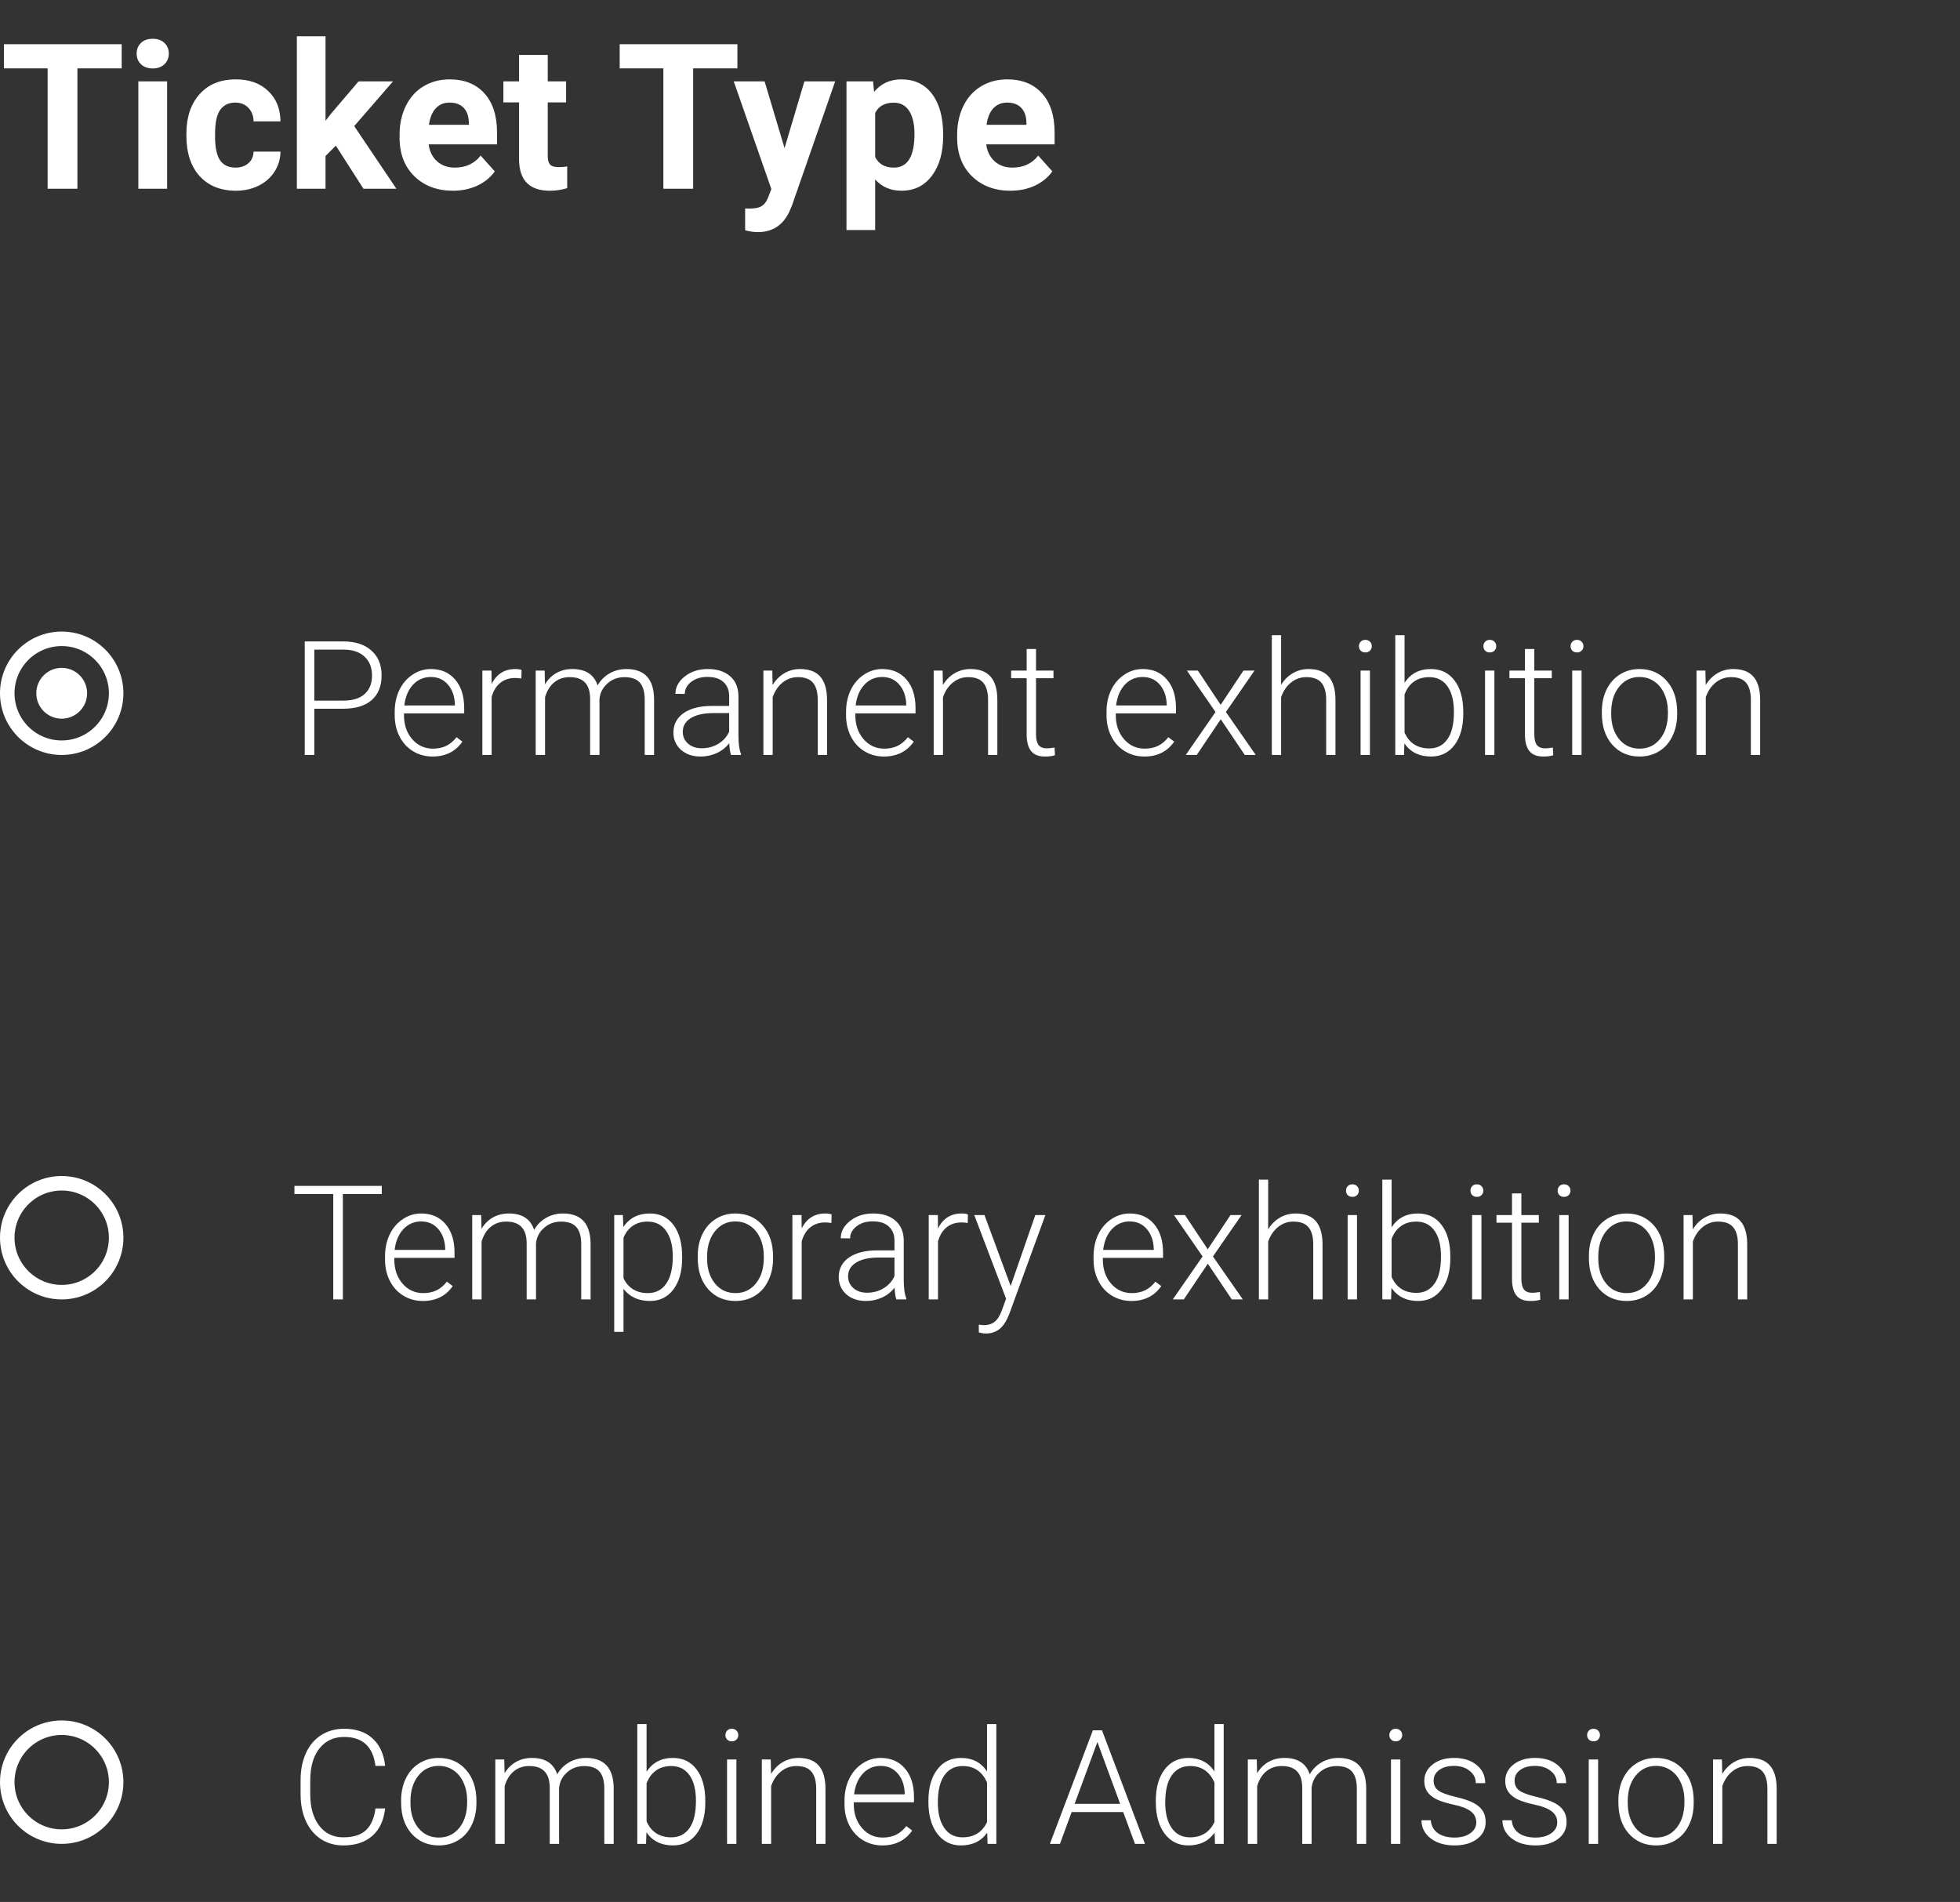 <svg width="270" height="262" viewBox="0 0 270 262" fill="none" xmlns="http://www.w3.org/2000/svg">
<rect x="0" y="0" width="270" height="262" fill="#333333" stroke="none"/>
<path d="M53.052 249.123C52.873 250.77 52.282 252.031 51.279 252.904C50.284 253.778 48.955 254.215 47.294 254.215C46.134 254.215 45.106 253.925 44.211 253.345C43.323 252.765 42.635 251.945 42.148 250.885C41.661 249.818 41.414 248.6 41.407 247.232V245.202C41.407 243.813 41.651 242.581 42.138 241.507C42.625 240.433 43.323 239.605 44.232 239.025C45.149 238.438 46.202 238.145 47.391 238.145C49.066 238.145 50.388 238.599 51.355 239.509C52.328 240.411 52.894 241.661 53.052 243.258H51.72C51.39 240.601 49.947 239.272 47.391 239.272C45.973 239.272 44.841 239.802 43.996 240.862C43.158 241.922 42.739 243.387 42.739 245.256V247.168C42.739 248.973 43.148 250.412 43.964 251.486C44.787 252.561 45.898 253.098 47.294 253.098C48.676 253.098 49.718 252.768 50.42 252.109C51.122 251.443 51.555 250.448 51.72 249.123H53.052ZM55.254 248.017C55.254 246.899 55.469 245.893 55.898 244.998C56.335 244.103 56.948 243.408 57.735 242.914C58.53 242.413 59.429 242.162 60.432 242.162C61.978 242.162 63.232 242.706 64.191 243.795C65.151 244.876 65.631 246.312 65.631 248.103V248.371C65.631 249.495 65.412 250.509 64.976 251.411C64.546 252.306 63.937 252.997 63.149 253.484C62.362 253.971 61.463 254.215 60.453 254.215C58.913 254.215 57.66 253.674 56.693 252.593C55.734 251.504 55.254 250.065 55.254 248.274V248.017ZM56.543 248.371C56.543 249.76 56.901 250.903 57.617 251.798C58.34 252.686 59.286 253.13 60.453 253.13C61.613 253.13 62.551 252.686 63.268 251.798C63.991 250.903 64.353 249.725 64.353 248.264V248.017C64.353 247.129 64.188 246.316 63.858 245.578C63.529 244.84 63.067 244.271 62.473 243.87C61.878 243.462 61.198 243.258 60.432 243.258C59.286 243.258 58.351 243.709 57.628 244.611C56.905 245.507 56.543 246.681 56.543 248.135V248.371ZM69.466 242.377L69.509 244.268C69.939 243.566 70.476 243.039 71.12 242.688C71.765 242.338 72.481 242.162 73.269 242.162C75.102 242.162 76.266 242.914 76.76 244.418C77.175 243.695 77.73 243.14 78.425 242.753C79.12 242.359 79.886 242.162 80.724 242.162C83.216 242.162 84.487 243.523 84.537 246.244V254H83.248V246.341C83.241 245.302 83.015 244.533 82.571 244.031C82.134 243.53 81.418 243.279 80.423 243.279C79.499 243.294 78.718 243.594 78.081 244.182C77.444 244.762 77.089 245.471 77.018 246.309V254H75.728V246.244C75.721 245.249 75.485 244.507 75.019 244.021C74.561 243.526 73.852 243.279 72.893 243.279C72.083 243.279 71.389 243.512 70.809 243.978C70.228 244.436 69.799 245.12 69.519 246.029V254H68.231V242.377H69.466ZM97.159 248.307C97.159 250.118 96.758 251.558 95.956 252.625C95.154 253.685 94.076 254.215 92.723 254.215C91.104 254.215 89.88 253.613 89.049 252.41L88.995 254H87.792V237.5H89.07V244.063C89.887 242.796 91.097 242.162 92.701 242.162C94.076 242.162 95.161 242.688 95.956 243.741C96.758 244.787 97.159 246.244 97.159 248.113V248.307ZM95.87 248.081C95.87 246.549 95.573 245.367 94.978 244.536C94.384 243.698 93.546 243.279 92.465 243.279C91.641 243.279 90.943 243.483 90.37 243.892C89.797 244.293 89.364 244.883 89.07 245.664V250.906C89.715 252.367 90.853 253.098 92.486 253.098C93.546 253.098 94.373 252.679 94.968 251.841C95.569 251.003 95.87 249.75 95.87 248.081ZM101.445 254H100.156V242.377H101.445V254ZM99.931 239.015C99.931 238.771 100.009 238.567 100.167 238.402C100.325 238.23 100.539 238.145 100.812 238.145C101.084 238.145 101.299 238.23 101.456 238.402C101.621 238.567 101.703 238.771 101.703 239.015C101.703 239.258 101.621 239.462 101.456 239.627C101.299 239.792 101.084 239.874 100.812 239.874C100.539 239.874 100.325 239.792 100.167 239.627C100.009 239.462 99.931 239.258 99.931 239.015ZM106.172 242.377L106.215 244.364C106.652 243.648 107.196 243.104 107.848 242.731C108.499 242.352 109.219 242.162 110.007 242.162C111.253 242.162 112.18 242.513 112.789 243.215C113.398 243.917 113.706 244.969 113.713 246.373V254H112.435V246.362C112.427 245.324 112.205 244.55 111.769 244.042C111.339 243.534 110.648 243.279 109.695 243.279C108.9 243.279 108.195 243.53 107.579 244.031C106.97 244.525 106.519 245.195 106.226 246.04V254H104.947V242.377H106.172ZM121.544 254.215C120.556 254.215 119.66 253.971 118.858 253.484C118.063 252.997 117.444 252.321 117 251.454C116.556 250.58 116.334 249.603 116.334 248.521V248.06C116.334 246.942 116.549 245.936 116.979 245.041C117.415 244.146 118.021 243.444 118.794 242.936C119.567 242.42 120.405 242.162 121.308 242.162C122.718 242.162 123.836 242.646 124.659 243.612C125.49 244.572 125.905 245.886 125.905 247.555V248.274H117.612V248.521C117.612 249.839 117.988 250.938 118.74 251.819C119.499 252.693 120.452 253.13 121.598 253.13C122.285 253.13 122.89 253.005 123.413 252.754C123.943 252.503 124.423 252.102 124.853 251.551L125.658 252.163C124.713 253.531 123.341 254.215 121.544 254.215ZM121.308 243.258C120.341 243.258 119.524 243.612 118.858 244.321C118.2 245.03 117.799 245.983 117.655 247.179H124.627V247.039C124.591 245.922 124.272 245.012 123.671 244.311C123.069 243.609 122.282 243.258 121.308 243.258ZM127.893 248.081C127.893 246.276 128.294 244.84 129.096 243.773C129.905 242.699 131.001 242.162 132.383 242.162C133.951 242.162 135.147 242.782 135.971 244.021V237.5H137.249V254H136.046L135.992 252.453C135.169 253.628 133.958 254.215 132.361 254.215C131.022 254.215 129.941 253.678 129.117 252.604C128.301 251.522 127.893 250.065 127.893 248.231V248.081ZM129.192 248.307C129.192 249.789 129.49 250.96 130.084 251.819C130.678 252.672 131.516 253.098 132.598 253.098C134.18 253.098 135.305 252.399 135.971 251.003V245.546C135.305 244.035 134.188 243.279 132.619 243.279C131.538 243.279 130.696 243.705 130.095 244.558C129.493 245.403 129.192 246.652 129.192 248.307ZM154.727 249.617H147.626L146.015 254H144.629L150.548 238.359H151.805L157.724 254H156.349L154.727 249.617ZM148.034 248.489H154.308L151.171 239.971L148.034 248.489ZM159.217 248.081C159.217 246.276 159.618 244.84 160.42 243.773C161.229 242.699 162.325 242.162 163.707 242.162C165.275 242.162 166.471 242.782 167.295 244.021V237.5H168.573V254H167.37L167.316 252.453C166.493 253.628 165.283 254.215 163.686 254.215C162.346 254.215 161.265 253.678 160.441 252.604C159.625 251.522 159.217 250.065 159.217 248.231V248.081ZM160.517 248.307C160.517 249.789 160.814 250.96 161.408 251.819C162.003 252.672 162.84 253.098 163.922 253.098C165.505 253.098 166.629 252.399 167.295 251.003V245.546C166.629 244.035 165.512 243.279 163.943 243.279C162.862 243.279 162.021 243.705 161.419 244.558C160.817 245.403 160.517 246.652 160.517 248.307ZM173.128 242.377L173.171 244.268C173.601 243.566 174.138 243.039 174.782 242.688C175.427 242.338 176.143 242.162 176.931 242.162C178.764 242.162 179.928 242.914 180.422 244.418C180.837 243.695 181.392 243.14 182.087 242.753C182.782 242.359 183.548 242.162 184.386 242.162C186.878 242.162 188.149 243.523 188.199 246.244V254H186.91V246.341C186.903 245.302 186.677 244.533 186.233 244.031C185.797 243.53 185.08 243.279 184.085 243.279C183.161 243.294 182.381 243.594 181.743 244.182C181.106 244.762 180.751 245.471 180.68 246.309V254H179.391V246.244C179.383 245.249 179.147 244.507 178.682 244.021C178.223 243.526 177.514 243.279 176.555 243.279C175.745 243.279 175.051 243.512 174.471 243.978C173.891 244.436 173.461 245.12 173.182 246.029V254H171.893V242.377H173.128ZM192.904 254H191.615V242.377H192.904V254ZM191.39 239.015C191.39 238.771 191.468 238.567 191.626 238.402C191.784 238.23 191.998 238.145 192.271 238.145C192.543 238.145 192.757 238.23 192.915 238.402C193.08 238.567 193.162 238.771 193.162 239.015C193.162 239.258 193.08 239.462 192.915 239.627C192.757 239.792 192.543 239.874 192.271 239.874C191.998 239.874 191.784 239.792 191.626 239.627C191.468 239.462 191.39 239.258 191.39 239.015ZM203.367 251.046C203.367 250.409 203.109 249.896 202.594 249.51C202.085 249.123 201.315 248.822 200.284 248.607C199.253 248.385 198.451 248.135 197.878 247.855C197.312 247.569 196.89 247.222 196.61 246.813C196.338 246.405 196.202 245.911 196.202 245.331C196.202 244.414 196.585 243.659 197.352 243.064C198.118 242.463 199.099 242.162 200.295 242.162C201.591 242.162 202.63 242.484 203.41 243.129C204.198 243.766 204.592 244.601 204.592 245.632H203.303C203.303 244.951 203.016 244.386 202.443 243.935C201.878 243.483 201.161 243.258 200.295 243.258C199.45 243.258 198.77 243.448 198.254 243.827C197.745 244.2 197.491 244.687 197.491 245.288C197.491 245.868 197.702 246.319 198.125 246.642C198.555 246.957 199.332 247.247 200.456 247.512C201.588 247.777 202.433 248.06 202.991 248.36C203.557 248.661 203.976 249.023 204.248 249.445C204.52 249.868 204.656 250.38 204.656 250.981C204.656 251.963 204.259 252.747 203.464 253.334C202.676 253.921 201.645 254.215 200.37 254.215C199.017 254.215 197.917 253.889 197.072 253.237C196.234 252.578 195.815 251.748 195.815 250.745H197.104C197.155 251.497 197.47 252.084 198.05 252.507C198.637 252.922 199.41 253.13 200.37 253.13C201.265 253.13 201.989 252.933 202.54 252.539C203.091 252.145 203.367 251.647 203.367 251.046ZM214.518 251.046C214.518 250.409 214.26 249.896 213.744 249.51C213.236 249.123 212.466 248.822 211.435 248.607C210.403 248.385 209.601 248.135 209.028 247.855C208.463 247.569 208.04 247.222 207.761 246.813C207.489 246.405 207.353 245.911 207.353 245.331C207.353 244.414 207.736 243.659 208.502 243.064C209.268 242.463 210.249 242.162 211.445 242.162C212.742 242.162 213.78 242.484 214.561 243.129C215.348 243.766 215.742 244.601 215.742 245.632H214.453C214.453 244.951 214.167 244.386 213.594 243.935C213.028 243.483 212.312 243.258 211.445 243.258C210.6 243.258 209.92 243.448 209.404 243.827C208.896 244.2 208.642 244.687 208.642 245.288C208.642 245.868 208.853 246.319 209.275 246.642C209.705 246.957 210.482 247.247 211.606 247.512C212.738 247.777 213.583 248.06 214.142 248.36C214.707 248.661 215.126 249.023 215.398 249.445C215.671 249.868 215.807 250.38 215.807 250.981C215.807 251.963 215.409 252.747 214.614 253.334C213.826 253.921 212.795 254.215 211.521 254.215C210.167 254.215 209.068 253.889 208.223 253.237C207.385 252.578 206.966 251.748 206.966 250.745H208.255C208.305 251.497 208.62 252.084 209.2 252.507C209.787 252.922 210.561 253.13 211.521 253.13C212.416 253.13 213.139 252.933 213.69 252.539C214.242 252.145 214.518 251.647 214.518 251.046ZM220.146 254H218.857V242.377H220.146V254ZM218.632 239.015C218.632 238.771 218.711 238.567 218.868 238.402C219.026 238.23 219.241 238.145 219.513 238.145C219.785 238.145 220 238.23 220.157 238.402C220.322 238.567 220.404 238.771 220.404 239.015C220.404 239.258 220.322 239.462 220.157 239.627C220 239.792 219.785 239.874 219.513 239.874C219.241 239.874 219.026 239.792 218.868 239.627C218.711 239.462 218.632 239.258 218.632 239.015ZM222.939 248.017C222.939 246.899 223.154 245.893 223.584 244.998C224.021 244.103 224.633 243.408 225.421 242.914C226.216 242.413 227.115 242.162 228.117 242.162C229.664 242.162 230.917 242.706 231.877 243.795C232.837 244.876 233.316 246.312 233.316 248.103V248.371C233.316 249.495 233.098 250.509 232.661 251.411C232.231 252.306 231.623 252.997 230.835 253.484C230.047 253.971 229.148 254.215 228.139 254.215C226.599 254.215 225.346 253.674 224.379 252.593C223.419 251.504 222.939 250.065 222.939 248.274V248.017ZM224.229 248.371C224.229 249.76 224.587 250.903 225.303 251.798C226.026 252.686 226.971 253.13 228.139 253.13C229.299 253.13 230.237 252.686 230.953 251.798C231.676 250.903 232.038 249.725 232.038 248.264V248.017C232.038 247.129 231.873 246.316 231.544 245.578C231.215 244.84 230.753 244.271 230.158 243.87C229.564 243.462 228.883 243.258 228.117 243.258C226.971 243.258 226.037 243.709 225.313 244.611C224.59 245.507 224.229 246.681 224.229 248.135V248.371ZM237.205 242.377L237.248 244.364C237.685 243.648 238.229 243.104 238.881 242.731C239.533 242.352 240.252 242.162 241.04 242.162C242.286 242.162 243.214 242.513 243.822 243.215C244.431 243.917 244.739 244.969 244.746 246.373V254H243.468V246.362C243.461 245.324 243.239 244.55 242.802 244.042C242.372 243.534 241.681 243.279 240.729 243.279C239.934 243.279 239.228 243.53 238.612 244.031C238.004 244.525 237.552 245.195 237.259 246.04V254H235.98V242.377H237.205Z" fill="white"/>
<circle cx="8.5" cy="245.5" r="7.5" stroke="white" stroke-width="2"/>
<path d="M52.59 164.487H47.23V179H45.908V164.487H40.559V163.359H52.59V164.487ZM58.251 179.215C57.263 179.215 56.367 178.971 55.565 178.484C54.77 177.997 54.151 177.321 53.707 176.454C53.263 175.58 53.041 174.603 53.041 173.521V173.06C53.041 171.942 53.256 170.936 53.685 170.041C54.122 169.146 54.727 168.444 55.501 167.936C56.274 167.42 57.112 167.162 58.015 167.162C59.425 167.162 60.543 167.646 61.366 168.612C62.197 169.572 62.612 170.886 62.612 172.555V173.274H54.319V173.521C54.319 174.839 54.695 175.938 55.447 176.819C56.206 177.693 57.159 178.13 58.305 178.13C58.992 178.13 59.597 178.005 60.12 177.754C60.65 177.503 61.13 177.102 61.56 176.551L62.365 177.163C61.42 178.531 60.048 179.215 58.251 179.215ZM58.015 168.258C57.048 168.258 56.231 168.612 55.565 169.321C54.907 170.03 54.505 170.983 54.362 172.179H61.334V172.039C61.298 170.922 60.98 170.012 60.378 169.311C59.776 168.609 58.989 168.258 58.015 168.258ZM66.286 167.377L66.329 169.268C66.759 168.566 67.296 168.039 67.94 167.688C68.585 167.338 69.301 167.162 70.089 167.162C71.922 167.162 73.086 167.914 73.58 169.418C73.995 168.695 74.55 168.14 75.245 167.753C75.94 167.359 76.706 167.162 77.544 167.162C80.036 167.162 81.307 168.523 81.357 171.244V179H80.068V171.341C80.061 170.302 79.836 169.533 79.392 169.031C78.955 168.53 78.239 168.279 77.243 168.279C76.319 168.294 75.539 168.594 74.901 169.182C74.264 169.762 73.909 170.471 73.838 171.309V179H72.549V171.244C72.542 170.249 72.305 169.507 71.84 169.021C71.382 168.526 70.672 168.279 69.713 168.279C68.904 168.279 68.209 168.512 67.629 168.978C67.049 169.436 66.619 170.12 66.34 171.029V179H65.051V167.377H66.286ZM93.969 173.307C93.969 175.118 93.568 176.558 92.766 177.625C91.963 178.685 90.889 179.215 89.543 179.215C87.953 179.215 86.736 178.656 85.891 177.539V183.469H84.612V167.377H85.805L85.869 169.021C86.707 167.782 87.921 167.162 89.511 167.162C90.9 167.162 91.989 167.688 92.776 168.741C93.571 169.794 93.969 171.255 93.969 173.124V173.307ZM92.68 173.081C92.68 171.599 92.375 170.428 91.767 169.568C91.158 168.709 90.309 168.279 89.221 168.279C88.433 168.279 87.756 168.469 87.19 168.849C86.625 169.228 86.191 169.78 85.891 170.503V176.078C86.199 176.744 86.639 177.253 87.212 177.604C87.785 177.954 88.462 178.13 89.242 178.13C90.324 178.13 91.165 177.7 91.767 176.841C92.375 175.974 92.68 174.721 92.68 173.081ZM96.117 173.017C96.117 171.899 96.332 170.893 96.762 169.998C97.199 169.103 97.811 168.408 98.599 167.914C99.394 167.413 100.292 167.162 101.295 167.162C102.842 167.162 104.095 167.706 105.055 168.795C106.014 169.876 106.494 171.312 106.494 173.103V173.371C106.494 174.495 106.276 175.509 105.839 176.411C105.409 177.306 104.8 177.997 104.013 178.484C103.225 178.971 102.326 179.215 101.316 179.215C99.777 179.215 98.523 178.674 97.557 177.593C96.597 176.504 96.117 175.065 96.117 173.274V173.017ZM97.406 173.371C97.406 174.76 97.764 175.903 98.481 176.798C99.204 177.686 100.149 178.13 101.316 178.13C102.477 178.13 103.415 177.686 104.131 176.798C104.854 175.903 105.216 174.725 105.216 173.264V173.017C105.216 172.129 105.051 171.316 104.722 170.578C104.392 169.84 103.93 169.271 103.336 168.87C102.742 168.462 102.061 168.258 101.295 168.258C100.149 168.258 99.215 168.709 98.491 169.611C97.768 170.507 97.406 171.681 97.406 173.135V173.371ZM114.529 168.473C114.257 168.423 113.967 168.397 113.659 168.397C112.857 168.397 112.177 168.623 111.618 169.074C111.067 169.518 110.673 170.166 110.437 171.019V179H109.158V167.377H110.415L110.437 169.225C111.117 167.85 112.209 167.162 113.713 167.162C114.071 167.162 114.354 167.209 114.562 167.302L114.529 168.473ZM123.478 179C123.349 178.635 123.266 178.094 123.23 177.378C122.779 177.965 122.203 178.42 121.501 178.742C120.806 179.057 120.069 179.215 119.288 179.215C118.171 179.215 117.265 178.903 116.57 178.28C115.883 177.657 115.539 176.869 115.539 175.917C115.539 174.785 116.008 173.89 116.946 173.231C117.892 172.573 119.206 172.243 120.889 172.243H123.22V170.922C123.22 170.091 122.962 169.439 122.446 168.967C121.938 168.487 121.193 168.247 120.212 168.247C119.317 168.247 118.576 168.476 117.988 168.935C117.401 169.393 117.107 169.944 117.107 170.589L115.818 170.578C115.818 169.654 116.248 168.856 117.107 168.183C117.967 167.502 119.023 167.162 120.276 167.162C121.573 167.162 122.593 167.488 123.338 168.14C124.09 168.784 124.477 169.687 124.498 170.847V176.347C124.498 177.471 124.616 178.312 124.853 178.871V179H123.478ZM119.438 178.076C120.298 178.076 121.064 177.868 121.737 177.453C122.418 177.038 122.912 176.483 123.22 175.788V173.231H120.921C119.639 173.246 118.636 173.482 117.913 173.94C117.19 174.392 116.828 175.015 116.828 175.81C116.828 176.461 117.068 177.002 117.548 177.432C118.035 177.861 118.665 178.076 119.438 178.076ZM133.307 168.473C133.035 168.423 132.744 168.397 132.437 168.397C131.634 168.397 130.954 168.623 130.396 169.074C129.844 169.518 129.45 170.166 129.214 171.019V179H127.936V167.377H129.192L129.214 169.225C129.894 167.85 130.986 167.162 132.49 167.162C132.848 167.162 133.131 167.209 133.339 167.302L133.307 168.473ZM139.226 177.152L142.62 167.377H144.006L139.043 180.977L138.785 181.578C138.148 182.989 137.163 183.694 135.831 183.694C135.523 183.694 135.194 183.644 134.843 183.544L134.832 182.48L135.498 182.545C136.128 182.545 136.637 182.387 137.023 182.072C137.417 181.764 137.75 181.231 138.022 180.472L138.592 178.903L134.209 167.377H135.616L139.226 177.152ZM155.854 179.215C154.866 179.215 153.971 178.971 153.169 178.484C152.374 177.997 151.755 177.321 151.311 176.454C150.867 175.58 150.645 174.603 150.645 173.521V173.06C150.645 171.942 150.859 170.936 151.289 170.041C151.726 169.146 152.331 168.444 153.104 167.936C153.878 167.42 154.716 167.162 155.618 167.162C157.029 167.162 158.146 167.646 158.97 168.612C159.8 169.572 160.216 170.886 160.216 172.555V173.274H151.923V173.521C151.923 174.839 152.299 175.938 153.051 176.819C153.81 177.693 154.762 178.13 155.908 178.13C156.596 178.13 157.201 178.005 157.724 177.754C158.254 177.503 158.733 177.102 159.163 176.551L159.969 177.163C159.023 178.531 157.652 179.215 155.854 179.215ZM155.618 168.258C154.651 168.258 153.835 168.612 153.169 169.321C152.51 170.03 152.109 170.983 151.966 172.179H158.938V172.039C158.902 170.922 158.583 170.012 157.981 169.311C157.38 168.609 156.592 168.258 155.618 168.258ZM166.371 172.093L169.508 167.377H171.033L167.091 173.081L171.205 179H169.69L166.382 174.08L163.073 179H161.559L165.662 173.081L161.72 167.377H163.234L166.371 172.093ZM174.696 169.343C175.119 168.648 175.66 168.111 176.318 167.731C176.977 167.352 177.697 167.162 178.478 167.162C179.724 167.162 180.651 167.513 181.26 168.215C181.868 168.917 182.176 169.969 182.184 171.373V179H180.905V171.362C180.898 170.324 180.676 169.55 180.239 169.042C179.81 168.534 179.118 168.279 178.166 168.279C177.371 168.279 176.666 168.53 176.05 169.031C175.441 169.525 174.99 170.195 174.696 171.04V179H173.418V162.5H174.696V169.343ZM186.932 179H185.643V167.377H186.932V179ZM185.417 164.015C185.417 163.771 185.496 163.567 185.653 163.402C185.811 163.23 186.026 163.145 186.298 163.145C186.57 163.145 186.785 163.23 186.942 163.402C187.107 163.567 187.189 163.771 187.189 164.015C187.189 164.258 187.107 164.462 186.942 164.627C186.785 164.792 186.57 164.874 186.298 164.874C186.026 164.874 185.811 164.792 185.653 164.627C185.496 164.462 185.417 164.258 185.417 164.015ZM199.79 173.307C199.79 175.118 199.389 176.558 198.587 177.625C197.785 178.685 196.707 179.215 195.354 179.215C193.735 179.215 192.51 178.613 191.68 177.41L191.626 179H190.423V162.5H191.701V169.063C192.518 167.796 193.728 167.162 195.332 167.162C196.707 167.162 197.792 167.688 198.587 168.741C199.389 169.787 199.79 171.244 199.79 173.113V173.307ZM198.501 173.081C198.501 171.549 198.204 170.367 197.609 169.536C197.015 168.698 196.177 168.279 195.096 168.279C194.272 168.279 193.574 168.483 193.001 168.892C192.428 169.293 191.995 169.883 191.701 170.664V175.906C192.346 177.367 193.484 178.098 195.117 178.098C196.177 178.098 197.004 177.679 197.599 176.841C198.2 176.003 198.501 174.75 198.501 173.081ZM204.076 179H202.787V167.377H204.076V179ZM202.562 164.015C202.562 163.771 202.64 163.567 202.798 163.402C202.955 163.23 203.17 163.145 203.442 163.145C203.715 163.145 203.929 163.23 204.087 163.402C204.252 163.567 204.334 163.771 204.334 164.015C204.334 164.258 204.252 164.462 204.087 164.627C203.929 164.792 203.715 164.874 203.442 164.874C203.17 164.874 202.955 164.792 202.798 164.627C202.64 164.462 202.562 164.258 202.562 164.015ZM209.576 164.401V167.377H211.982V168.43H209.576V176.175C209.576 176.819 209.691 177.299 209.92 177.614C210.156 177.929 210.547 178.087 211.091 178.087C211.306 178.087 211.653 178.051 212.133 177.979L212.187 179.032C211.85 179.154 211.392 179.215 210.812 179.215C209.931 179.215 209.29 178.961 208.889 178.452C208.488 177.937 208.287 177.181 208.287 176.186V168.43H206.149V167.377H208.287V164.401H209.576ZM216.086 179H214.797V167.377H216.086V179ZM214.571 164.015C214.571 163.771 214.65 163.567 214.808 163.402C214.965 163.23 215.18 163.145 215.452 163.145C215.724 163.145 215.939 163.23 216.097 163.402C216.261 163.567 216.344 163.771 216.344 164.015C216.344 164.258 216.261 164.462 216.097 164.627C215.939 164.792 215.724 164.874 215.452 164.874C215.18 164.874 214.965 164.792 214.808 164.627C214.65 164.462 214.571 164.258 214.571 164.015ZM218.879 173.017C218.879 171.899 219.094 170.893 219.523 169.998C219.96 169.103 220.573 168.408 221.36 167.914C222.155 167.413 223.054 167.162 224.057 167.162C225.604 167.162 226.857 167.706 227.816 168.795C228.776 169.876 229.256 171.312 229.256 173.103V173.371C229.256 174.495 229.037 175.509 228.601 176.411C228.171 177.306 227.562 177.997 226.774 178.484C225.987 178.971 225.088 179.215 224.078 179.215C222.538 179.215 221.285 178.674 220.318 177.593C219.359 176.504 218.879 175.065 218.879 173.274V173.017ZM220.168 173.371C220.168 174.76 220.526 175.903 221.242 176.798C221.965 177.686 222.911 178.13 224.078 178.13C225.238 178.13 226.176 177.686 226.893 176.798C227.616 175.903 227.978 174.725 227.978 173.264V173.017C227.978 172.129 227.813 171.316 227.483 170.578C227.154 169.84 226.692 169.271 226.098 168.87C225.503 168.462 224.823 168.258 224.057 168.258C222.911 168.258 221.976 168.709 221.253 169.611C220.53 170.507 220.168 171.681 220.168 173.135V173.371ZM233.145 167.377L233.188 169.364C233.624 168.648 234.169 168.104 234.82 167.731C235.472 167.352 236.192 167.162 236.979 167.162C238.226 167.162 239.153 167.513 239.762 168.215C240.37 168.917 240.678 169.969 240.686 171.373V179H239.407V171.362C239.4 170.324 239.178 169.55 238.741 169.042C238.312 168.534 237.62 168.279 236.668 168.279C235.873 168.279 235.168 168.53 234.552 169.031C233.943 169.525 233.492 170.195 233.198 171.04V179H231.92V167.377H233.145Z" fill="white"/>
<circle cx="8.5" cy="170.5" r="7.5" stroke="white" stroke-width="2"/>
<path d="M43.298 97.63V104H41.977V88.359H47.305C48.93 88.359 50.212 88.775 51.15 89.606C52.096 90.436 52.568 91.579 52.568 93.032C52.568 94.5 52.114 95.635 51.204 96.438C50.302 97.232 48.991 97.63 47.273 97.63H43.298ZM43.298 96.513H47.305C48.587 96.513 49.564 96.208 50.237 95.6C50.91 94.991 51.247 94.142 51.247 93.054C51.247 91.972 50.91 91.113 50.237 90.476C49.571 89.831 48.622 89.502 47.391 89.487H43.298V96.513ZM59.583 104.215C58.595 104.215 57.7 103.971 56.898 103.484C56.102 102.997 55.483 102.321 55.039 101.454C54.595 100.58 54.373 99.603 54.373 98.522V98.06C54.373 96.942 54.588 95.936 55.018 95.041C55.454 94.146 56.06 93.444 56.833 92.936C57.606 92.42 58.444 92.162 59.347 92.162C60.758 92.162 61.875 92.645 62.698 93.612C63.529 94.572 63.944 95.886 63.944 97.555V98.274H55.651V98.522C55.651 99.839 56.027 100.938 56.779 101.819C57.538 102.693 58.491 103.13 59.637 103.13C60.324 103.13 60.929 103.005 61.452 102.754C61.982 102.503 62.462 102.102 62.892 101.551L63.697 102.163C62.752 103.531 61.38 104.215 59.583 104.215ZM59.347 93.258C58.38 93.258 57.563 93.612 56.898 94.321C56.239 95.03 55.838 95.983 55.694 97.179H62.666V97.039C62.63 95.922 62.312 95.012 61.71 94.311C61.108 93.609 60.321 93.258 59.347 93.258ZM71.818 93.473C71.546 93.422 71.256 93.397 70.948 93.397C70.146 93.397 69.466 93.623 68.907 94.074C68.356 94.518 67.962 95.166 67.726 96.019V104H66.447V92.377H67.704L67.726 94.225C68.406 92.85 69.498 92.162 71.002 92.162C71.36 92.162 71.643 92.209 71.851 92.302L71.818 93.473ZM75.03 92.377L75.073 94.268C75.503 93.566 76.04 93.039 76.685 92.689C77.329 92.338 78.045 92.162 78.833 92.162C80.666 92.162 81.83 92.914 82.324 94.418C82.74 93.695 83.295 93.14 83.989 92.753C84.684 92.359 85.45 92.162 86.288 92.162C88.78 92.162 90.051 93.523 90.102 96.244V104H88.812V96.341C88.805 95.302 88.58 94.533 88.136 94.031C87.699 93.53 86.983 93.279 85.987 93.279C85.064 93.294 84.283 93.594 83.645 94.182C83.008 94.762 82.654 95.471 82.582 96.309V104H81.293V96.244C81.286 95.249 81.049 94.507 80.584 94.02C80.126 93.526 79.417 93.279 78.457 93.279C77.648 93.279 76.953 93.512 76.373 93.978C75.793 94.436 75.363 95.12 75.084 96.029V104H73.795V92.377H75.03ZM100.704 104C100.575 103.635 100.493 103.094 100.457 102.378C100.006 102.965 99.429 103.42 98.728 103.742C98.033 104.057 97.295 104.215 96.515 104.215C95.397 104.215 94.492 103.903 93.797 103.28C93.109 102.657 92.766 101.869 92.766 100.917C92.766 99.785 93.235 98.89 94.173 98.231C95.118 97.573 96.432 97.243 98.115 97.243H100.446V95.922C100.446 95.091 100.188 94.439 99.673 93.967C99.164 93.487 98.42 93.247 97.439 93.247C96.543 93.247 95.802 93.476 95.215 93.935C94.628 94.393 94.334 94.944 94.334 95.589L93.045 95.578C93.045 94.654 93.475 93.856 94.334 93.183C95.193 92.502 96.25 92.162 97.503 92.162C98.799 92.162 99.82 92.488 100.564 93.14C101.316 93.784 101.703 94.686 101.725 95.847V101.347C101.725 102.471 101.843 103.312 102.079 103.871V104H100.704ZM96.665 103.076C97.524 103.076 98.291 102.868 98.964 102.453C99.644 102.038 100.138 101.483 100.446 100.788V98.231H98.147C96.866 98.246 95.863 98.482 95.14 98.94C94.416 99.392 94.055 100.015 94.055 100.81C94.055 101.461 94.295 102.002 94.774 102.432C95.261 102.861 95.892 103.076 96.665 103.076ZM106.387 92.377L106.43 94.364C106.867 93.648 107.411 93.104 108.062 92.731C108.714 92.352 109.434 92.162 110.222 92.162C111.468 92.162 112.395 92.513 113.004 93.215C113.613 93.917 113.921 94.969 113.928 96.373V104H112.649V96.362C112.642 95.324 112.42 94.55 111.983 94.042C111.554 93.534 110.863 93.279 109.91 93.279C109.115 93.279 108.41 93.53 107.794 94.031C107.185 94.525 106.734 95.195 106.44 96.04V104H105.162V92.377H106.387ZM121.759 104.215C120.771 104.215 119.875 103.971 119.073 103.484C118.278 102.997 117.659 102.321 117.215 101.454C116.771 100.58 116.549 99.603 116.549 98.522V98.06C116.549 96.942 116.764 95.936 117.193 95.041C117.63 94.146 118.235 93.444 119.009 92.936C119.782 92.42 120.62 92.162 121.522 92.162C122.933 92.162 124.05 92.645 124.874 93.612C125.705 94.572 126.12 95.886 126.12 97.555V98.274H117.827V98.522C117.827 99.839 118.203 100.938 118.955 101.819C119.714 102.693 120.667 103.13 121.812 103.13C122.5 103.13 123.105 103.005 123.628 102.754C124.158 102.503 124.638 102.102 125.067 101.551L125.873 102.163C124.928 103.531 123.556 104.215 121.759 104.215ZM121.522 93.258C120.556 93.258 119.739 93.612 119.073 94.321C118.414 95.03 118.013 95.983 117.87 97.179H124.842V97.039C124.806 95.922 124.487 95.012 123.886 94.311C123.284 93.609 122.496 93.258 121.522 93.258ZM129.848 92.377L129.891 94.364C130.327 93.648 130.872 93.104 131.523 92.731C132.175 92.352 132.895 92.162 133.683 92.162C134.929 92.162 135.856 92.513 136.465 93.215C137.074 93.917 137.382 94.969 137.389 96.373V104H136.11V96.362C136.103 95.324 135.881 94.55 135.444 94.042C135.015 93.534 134.324 93.279 133.371 93.279C132.576 93.279 131.871 93.53 131.255 94.031C130.646 94.525 130.195 95.195 129.901 96.04V104H128.623V92.377H129.848ZM142.717 89.401V92.377H145.123V93.43H142.717V101.175C142.717 101.819 142.831 102.299 143.061 102.614C143.297 102.929 143.687 103.087 144.231 103.087C144.446 103.087 144.794 103.051 145.273 102.979L145.327 104.032C144.991 104.154 144.532 104.215 143.952 104.215C143.071 104.215 142.43 103.961 142.029 103.452C141.628 102.937 141.428 102.181 141.428 101.186V93.43H139.29V92.377H141.428V89.401H142.717ZM157.638 104.215C156.649 104.215 155.754 103.971 154.952 103.484C154.157 102.997 153.538 102.321 153.094 101.454C152.65 100.58 152.428 99.603 152.428 98.522V98.06C152.428 96.942 152.643 95.936 153.072 95.041C153.509 94.146 154.114 93.444 154.888 92.936C155.661 92.42 156.499 92.162 157.401 92.162C158.812 92.162 159.929 92.645 160.753 93.612C161.584 94.572 161.999 95.886 161.999 97.555V98.274H153.706V98.522C153.706 99.839 154.082 100.938 154.834 101.819C155.593 102.693 156.546 103.13 157.691 103.13C158.379 103.13 158.984 103.005 159.507 102.754C160.037 102.503 160.517 102.102 160.946 101.551L161.752 102.163C160.807 103.531 159.435 104.215 157.638 104.215ZM157.401 93.258C156.435 93.258 155.618 93.612 154.952 94.321C154.293 95.03 153.892 95.983 153.749 97.179H160.721V97.039C160.685 95.922 160.366 95.012 159.765 94.311C159.163 93.609 158.375 93.258 157.401 93.258ZM168.154 97.093L171.291 92.377H172.816L168.874 98.081L172.988 104H171.474L168.165 99.08L164.856 104H163.342L167.445 98.081L163.503 92.377H165.018L168.154 97.093ZM176.479 94.343C176.902 93.648 177.443 93.111 178.102 92.731C178.76 92.352 179.48 92.162 180.261 92.162C181.507 92.162 182.434 92.513 183.043 93.215C183.652 93.917 183.96 94.969 183.967 96.373V104H182.688V96.362C182.681 95.324 182.459 94.55 182.022 94.042C181.593 93.534 180.902 93.279 179.949 93.279C179.154 93.279 178.449 93.53 177.833 94.031C177.224 94.525 176.773 95.195 176.479 96.04V104H175.201V87.5H176.479V94.343ZM188.715 104H187.426V92.377H188.715V104ZM187.2 89.015C187.2 88.771 187.279 88.567 187.437 88.402C187.594 88.231 187.809 88.144 188.081 88.144C188.353 88.144 188.568 88.231 188.726 88.402C188.89 88.567 188.973 88.771 188.973 89.015C188.973 89.258 188.89 89.462 188.726 89.627C188.568 89.792 188.353 89.874 188.081 89.874C187.809 89.874 187.594 89.792 187.437 89.627C187.279 89.462 187.2 89.258 187.2 89.015ZM201.573 98.307C201.573 100.118 201.172 101.558 200.37 102.625C199.568 103.685 198.49 104.215 197.137 104.215C195.518 104.215 194.294 103.613 193.463 102.41L193.409 104H192.206V87.5H193.484V94.064C194.301 92.796 195.511 92.162 197.115 92.162C198.49 92.162 199.575 92.689 200.37 93.741C201.172 94.787 201.573 96.244 201.573 98.113V98.307ZM200.284 98.081C200.284 96.549 199.987 95.367 199.393 94.536C198.798 93.698 197.96 93.279 196.879 93.279C196.055 93.279 195.357 93.483 194.784 93.892C194.211 94.293 193.778 94.883 193.484 95.664V100.906C194.129 102.367 195.268 103.098 196.9 103.098C197.96 103.098 198.787 102.679 199.382 101.841C199.983 101.003 200.284 99.75 200.284 98.081ZM205.859 104H204.57V92.377H205.859V104ZM204.345 89.015C204.345 88.771 204.424 88.567 204.581 88.402C204.739 88.231 204.953 88.144 205.226 88.144C205.498 88.144 205.713 88.231 205.87 88.402C206.035 88.567 206.117 88.771 206.117 89.015C206.117 89.258 206.035 89.462 205.87 89.627C205.713 89.792 205.498 89.874 205.226 89.874C204.953 89.874 204.739 89.792 204.581 89.627C204.424 89.462 204.345 89.258 204.345 89.015ZM211.359 89.401V92.377H213.766V93.43H211.359V101.175C211.359 101.819 211.474 102.299 211.703 102.614C211.939 102.929 212.33 103.087 212.874 103.087C213.089 103.087 213.436 103.051 213.916 102.979L213.97 104.032C213.633 104.154 213.175 104.215 212.595 104.215C211.714 104.215 211.073 103.961 210.672 103.452C210.271 102.937 210.07 102.181 210.07 101.186V93.43H207.933V92.377H210.07V89.401H211.359ZM217.869 104H216.58V92.377H217.869V104ZM216.354 89.015C216.354 88.771 216.433 88.567 216.591 88.402C216.748 88.231 216.963 88.144 217.235 88.144C217.507 88.144 217.722 88.231 217.88 88.402C218.045 88.567 218.127 88.771 218.127 89.015C218.127 89.258 218.045 89.462 217.88 89.627C217.722 89.792 217.507 89.874 217.235 89.874C216.963 89.874 216.748 89.792 216.591 89.627C216.433 89.462 216.354 89.258 216.354 89.015ZM220.662 98.017C220.662 96.899 220.877 95.893 221.307 94.998C221.743 94.103 222.356 93.408 223.144 92.914C223.938 92.413 224.837 92.162 225.84 92.162C227.387 92.162 228.64 92.706 229.6 93.795C230.559 94.876 231.039 96.312 231.039 98.103V98.371C231.039 99.495 230.821 100.509 230.384 101.411C229.954 102.306 229.345 102.997 228.558 103.484C227.77 103.971 226.871 104.215 225.861 104.215C224.322 104.215 223.068 103.674 222.102 102.593C221.142 101.504 220.662 100.065 220.662 98.274V98.017ZM221.951 98.371C221.951 99.76 222.309 100.903 223.025 101.798C223.749 102.686 224.694 103.13 225.861 103.13C227.021 103.13 227.96 102.686 228.676 101.798C229.399 100.903 229.761 99.725 229.761 98.264V98.017C229.761 97.129 229.596 96.316 229.267 95.578C228.937 94.841 228.475 94.271 227.881 93.87C227.286 93.462 226.606 93.258 225.84 93.258C224.694 93.258 223.759 93.709 223.036 94.611C222.313 95.507 221.951 96.681 221.951 98.135V98.371ZM234.928 92.377L234.971 94.364C235.408 93.648 235.952 93.104 236.604 92.731C237.255 92.352 237.975 92.162 238.763 92.162C240.009 92.162 240.936 92.513 241.545 93.215C242.154 93.917 242.462 94.969 242.469 96.373V104H241.19V96.362C241.183 95.324 240.961 94.55 240.524 94.042C240.095 93.534 239.404 93.279 238.451 93.279C237.656 93.279 236.951 93.53 236.335 94.031C235.726 94.525 235.275 95.195 234.981 96.04V104H233.703V92.377H234.928Z" fill="white"/>
<circle cx="8.5" cy="95.5" r="7.5" stroke="white" stroke-width="2"/>
<circle cx="8.5" cy="95.5" r="3.5" fill="white"/>
<path d="M16.762 9.416H10.664V26H6.562V9.416H0.547V6.094H16.762V9.416ZM23.023 26H19.059V11.207H23.023V26ZM18.826 7.379C18.826 6.786 19.022 6.299 19.414 5.916C19.815 5.533 20.357 5.342 21.041 5.342C21.715 5.342 22.253 5.533 22.654 5.916C23.055 6.299 23.256 6.786 23.256 7.379C23.256 7.98 23.051 8.473 22.641 8.855C22.24 9.238 21.706 9.43 21.041 9.43C20.376 9.43 19.838 9.238 19.428 8.855C19.027 8.473 18.826 7.98 18.826 7.379ZM32.443 23.088C33.172 23.088 33.765 22.887 34.221 22.486C34.676 22.085 34.913 21.552 34.932 20.887H38.637C38.628 21.889 38.354 22.81 37.816 23.648C37.279 24.478 36.54 25.125 35.602 25.59C34.672 26.046 33.642 26.273 32.512 26.273C30.397 26.273 28.729 25.604 27.508 24.264C26.287 22.915 25.676 21.055 25.676 18.686V18.426C25.676 16.147 26.282 14.329 27.494 12.971C28.706 11.613 30.37 10.934 32.484 10.934C34.335 10.934 35.816 11.462 36.928 12.52C38.049 13.568 38.618 14.967 38.637 16.717H34.932C34.913 15.951 34.676 15.331 34.221 14.857C33.765 14.374 33.163 14.133 32.416 14.133C31.495 14.133 30.798 14.47 30.324 15.145C29.859 15.81 29.627 16.895 29.627 18.398V18.809C29.627 20.331 29.859 21.424 30.324 22.09C30.789 22.755 31.495 23.088 32.443 23.088ZM46.266 20.066L44.844 21.488V26H40.893V5H44.844V16.635L45.609 15.65L49.397 11.207H54.141L48.795 17.373L54.605 26H50.066L46.266 20.066ZM62.385 26.273C60.215 26.273 58.447 25.608 57.08 24.277C55.722 22.947 55.043 21.174 55.043 18.959V18.576C55.043 17.09 55.33 15.764 55.904 14.598C56.478 13.422 57.29 12.52 58.338 11.891C59.395 11.253 60.598 10.934 61.947 10.934C63.971 10.934 65.561 11.572 66.719 12.848C67.885 14.124 68.469 15.933 68.469 18.275V19.889H59.049C59.176 20.855 59.559 21.63 60.197 22.213C60.844 22.796 61.66 23.088 62.645 23.088C64.167 23.088 65.356 22.537 66.213 21.434L68.154 23.607C67.562 24.446 66.76 25.102 65.748 25.576C64.736 26.041 63.615 26.273 62.385 26.273ZM61.934 14.133C61.15 14.133 60.512 14.397 60.02 14.926C59.536 15.454 59.227 16.211 59.09 17.195H64.586V16.881C64.568 16.006 64.331 15.331 63.875 14.857C63.419 14.374 62.772 14.133 61.934 14.133ZM75.455 7.57V11.207H77.984V14.105H75.455V21.488C75.455 22.035 75.56 22.427 75.769 22.664C75.979 22.901 76.38 23.02 76.973 23.02C77.41 23.02 77.797 22.988 78.135 22.924V25.918C77.36 26.155 76.562 26.273 75.742 26.273C72.971 26.273 71.559 24.874 71.504 22.076V14.105H69.344V11.207H71.504V7.57H75.455ZM101.582 9.416H95.484V26H91.383V9.416H85.367V6.094H101.582V9.416ZM108.076 20.408L110.811 11.207H115.049L109.102 28.297L108.773 29.076C107.889 31.009 106.431 31.975 104.398 31.975C103.824 31.975 103.241 31.888 102.648 31.715V28.721L103.25 28.734C103.997 28.734 104.553 28.62 104.918 28.393C105.292 28.165 105.583 27.787 105.793 27.258L106.258 26.041L101.076 11.207H105.328L108.076 20.408ZM129.924 18.74C129.924 21.019 129.404 22.846 128.365 24.223C127.335 25.59 125.941 26.273 124.182 26.273C122.687 26.273 121.479 25.754 120.559 24.715V31.688H116.607V11.207H120.271L120.408 12.656C121.365 11.508 122.614 10.934 124.154 10.934C125.977 10.934 127.395 11.608 128.406 12.957C129.418 14.306 129.924 16.165 129.924 18.535V18.74ZM125.973 18.453C125.973 17.077 125.727 16.015 125.234 15.268C124.751 14.52 124.045 14.146 123.115 14.146C121.876 14.146 121.023 14.62 120.559 15.568V21.625C121.042 22.6 121.903 23.088 123.143 23.088C125.029 23.088 125.973 21.543 125.973 18.453ZM139.193 26.273C137.024 26.273 135.256 25.608 133.889 24.277C132.531 22.947 131.852 21.174 131.852 18.959V18.576C131.852 17.09 132.139 15.764 132.713 14.598C133.287 13.422 134.098 12.52 135.146 11.891C136.204 11.253 137.407 10.934 138.756 10.934C140.779 10.934 142.37 11.572 143.527 12.848C144.694 14.124 145.277 15.933 145.277 18.275V19.889H135.857C135.985 20.855 136.368 21.63 137.006 22.213C137.653 22.796 138.469 23.088 139.453 23.088C140.975 23.088 142.165 22.537 143.021 21.434L144.963 23.607C144.37 24.446 143.568 25.102 142.557 25.576C141.545 26.041 140.424 26.273 139.193 26.273ZM138.742 14.133C137.958 14.133 137.32 14.397 136.828 14.926C136.345 15.454 136.035 16.211 135.898 17.195H141.395V16.881C141.376 16.006 141.139 15.331 140.684 14.857C140.228 14.374 139.581 14.133 138.742 14.133Z" fill="white"/>
</svg>
